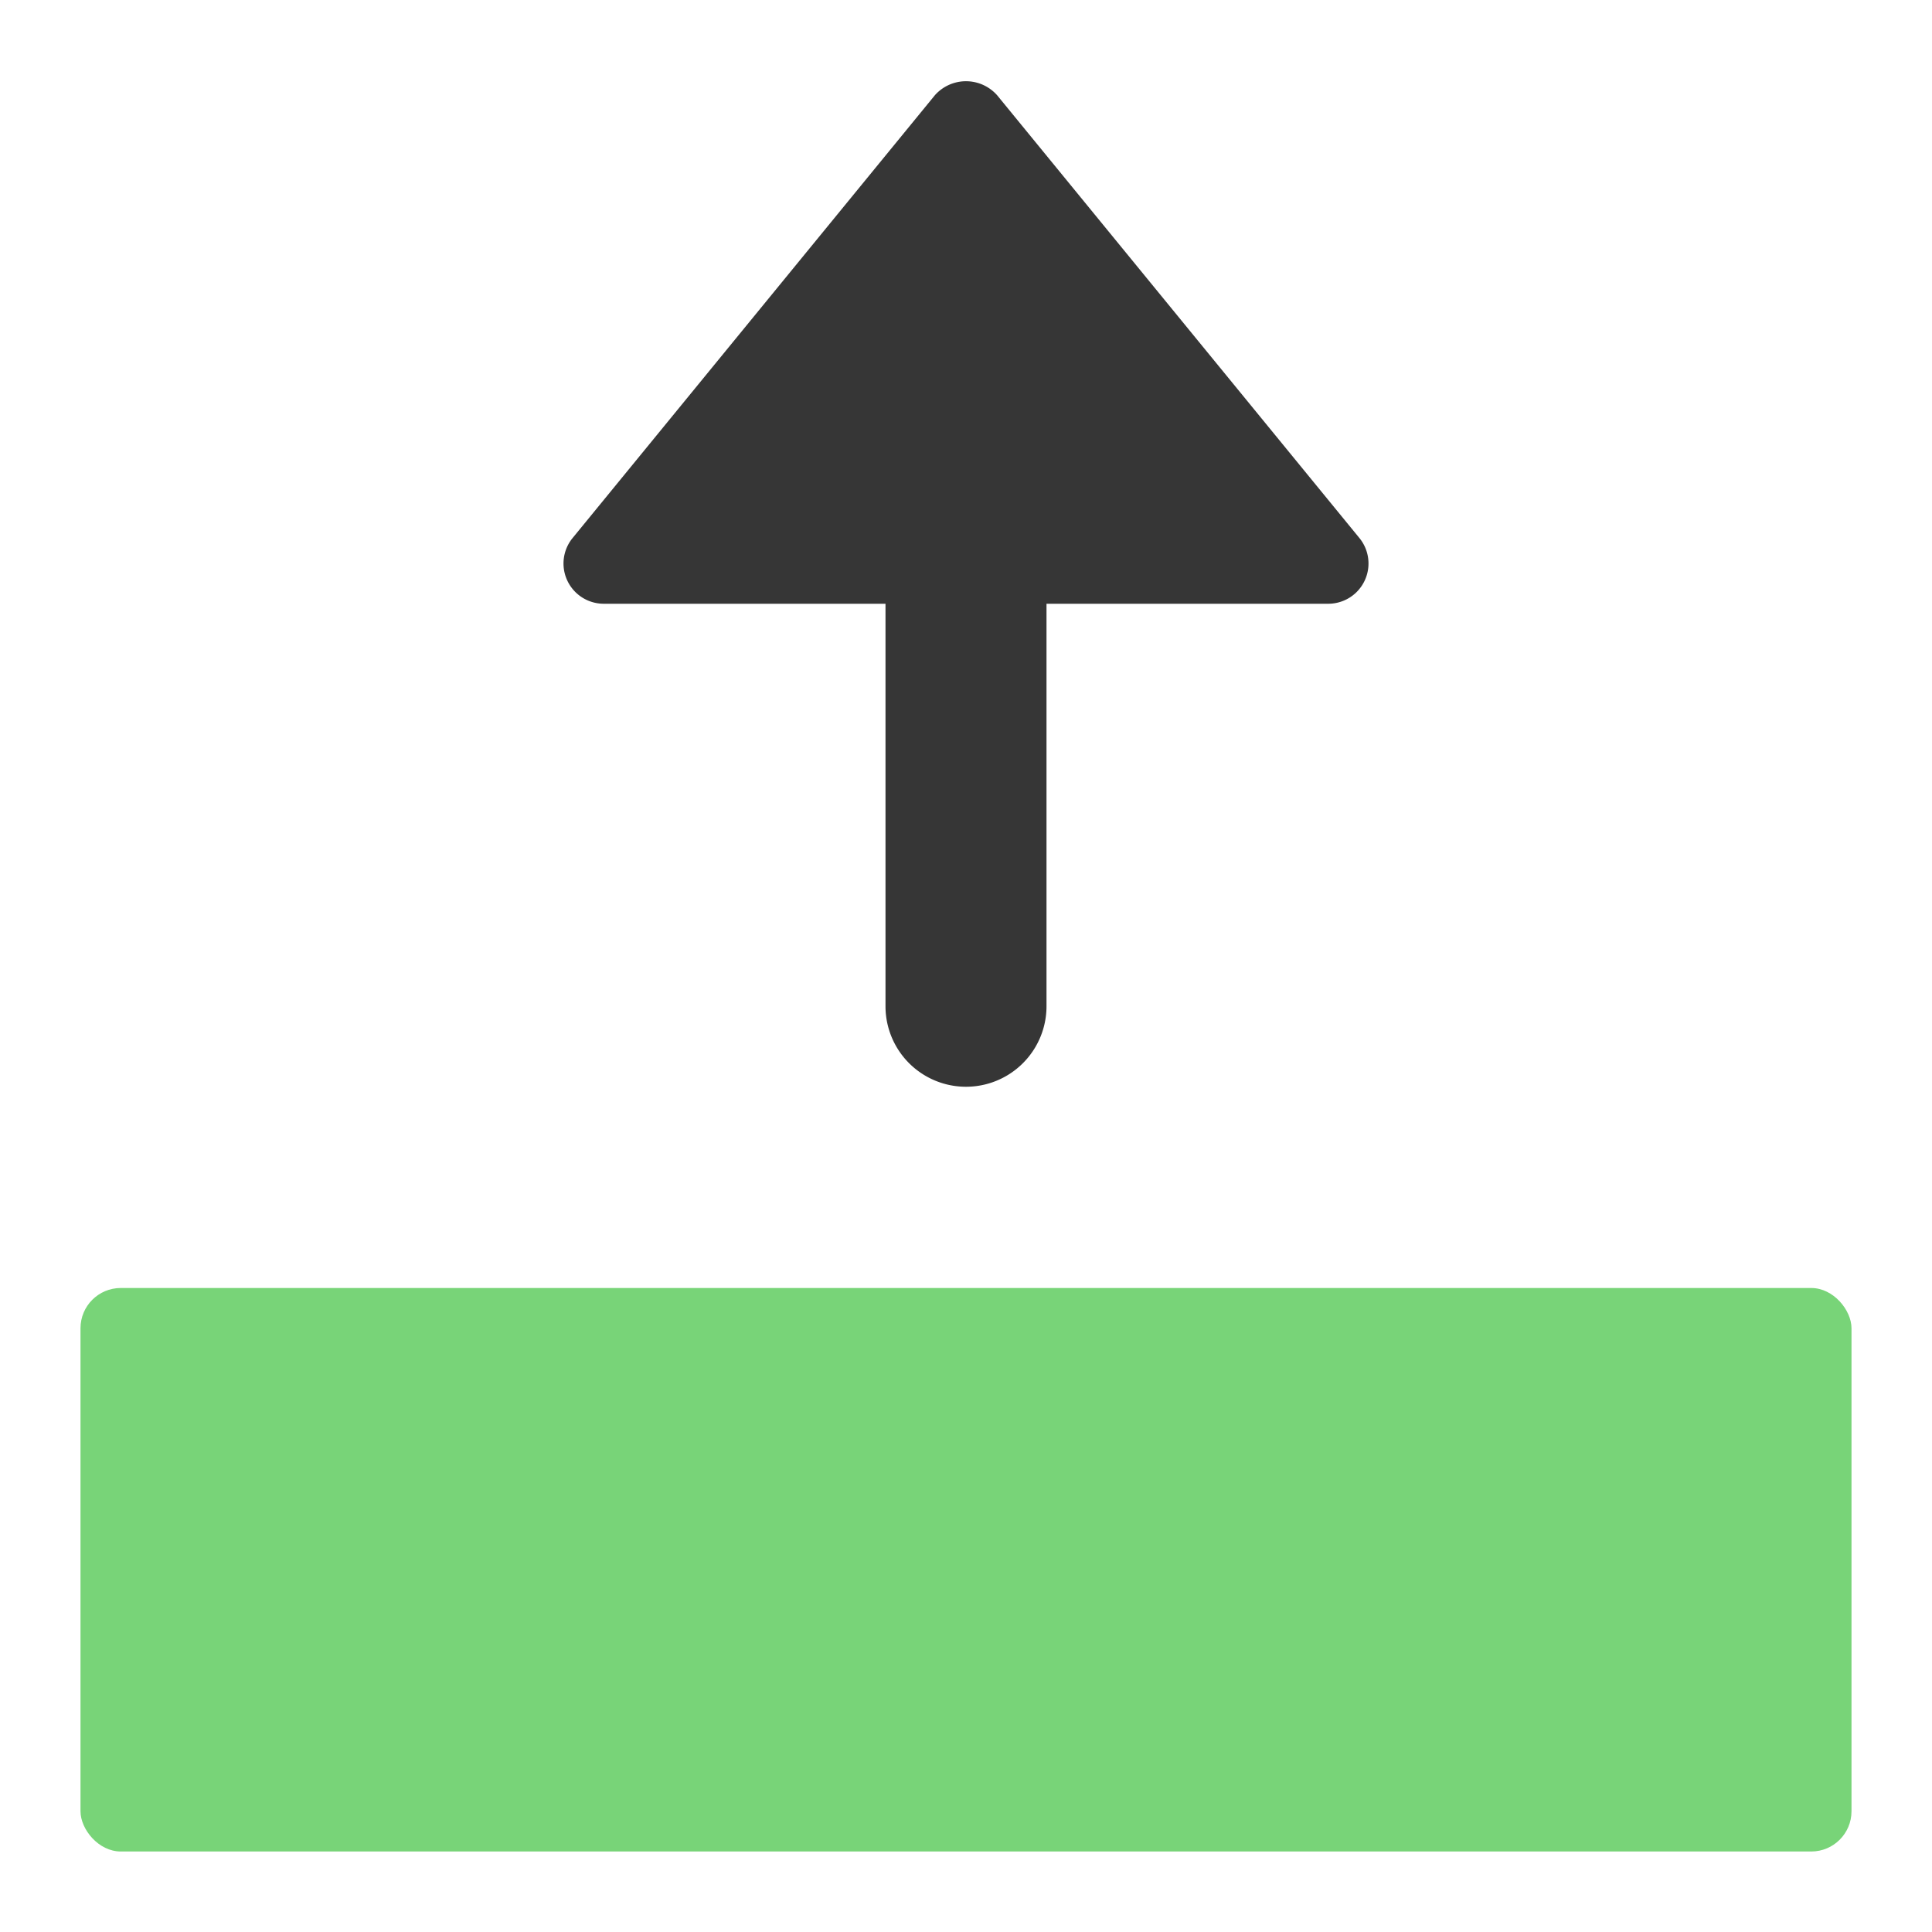 <svg xmlns="http://www.w3.org/2000/svg" height="48" width="48" viewBox="0 0 48 48"><title>block up</title><g class="nc-icon-wrapper"><path d="M15,15h7V25a2,2,0,0,0,4,0V15h7a1,1,0,0,0,.774-1.633l-9-11a1.033,1.033,0,0,0-1.458-.09.956.956,0,0,0-.09.09l-9,11A1,1,0,0,0,15,15Z" fill="#363636"></path><rect x="2" y="32" width="44" height="14" rx="1" fill="#78d478"></rect></g></svg>